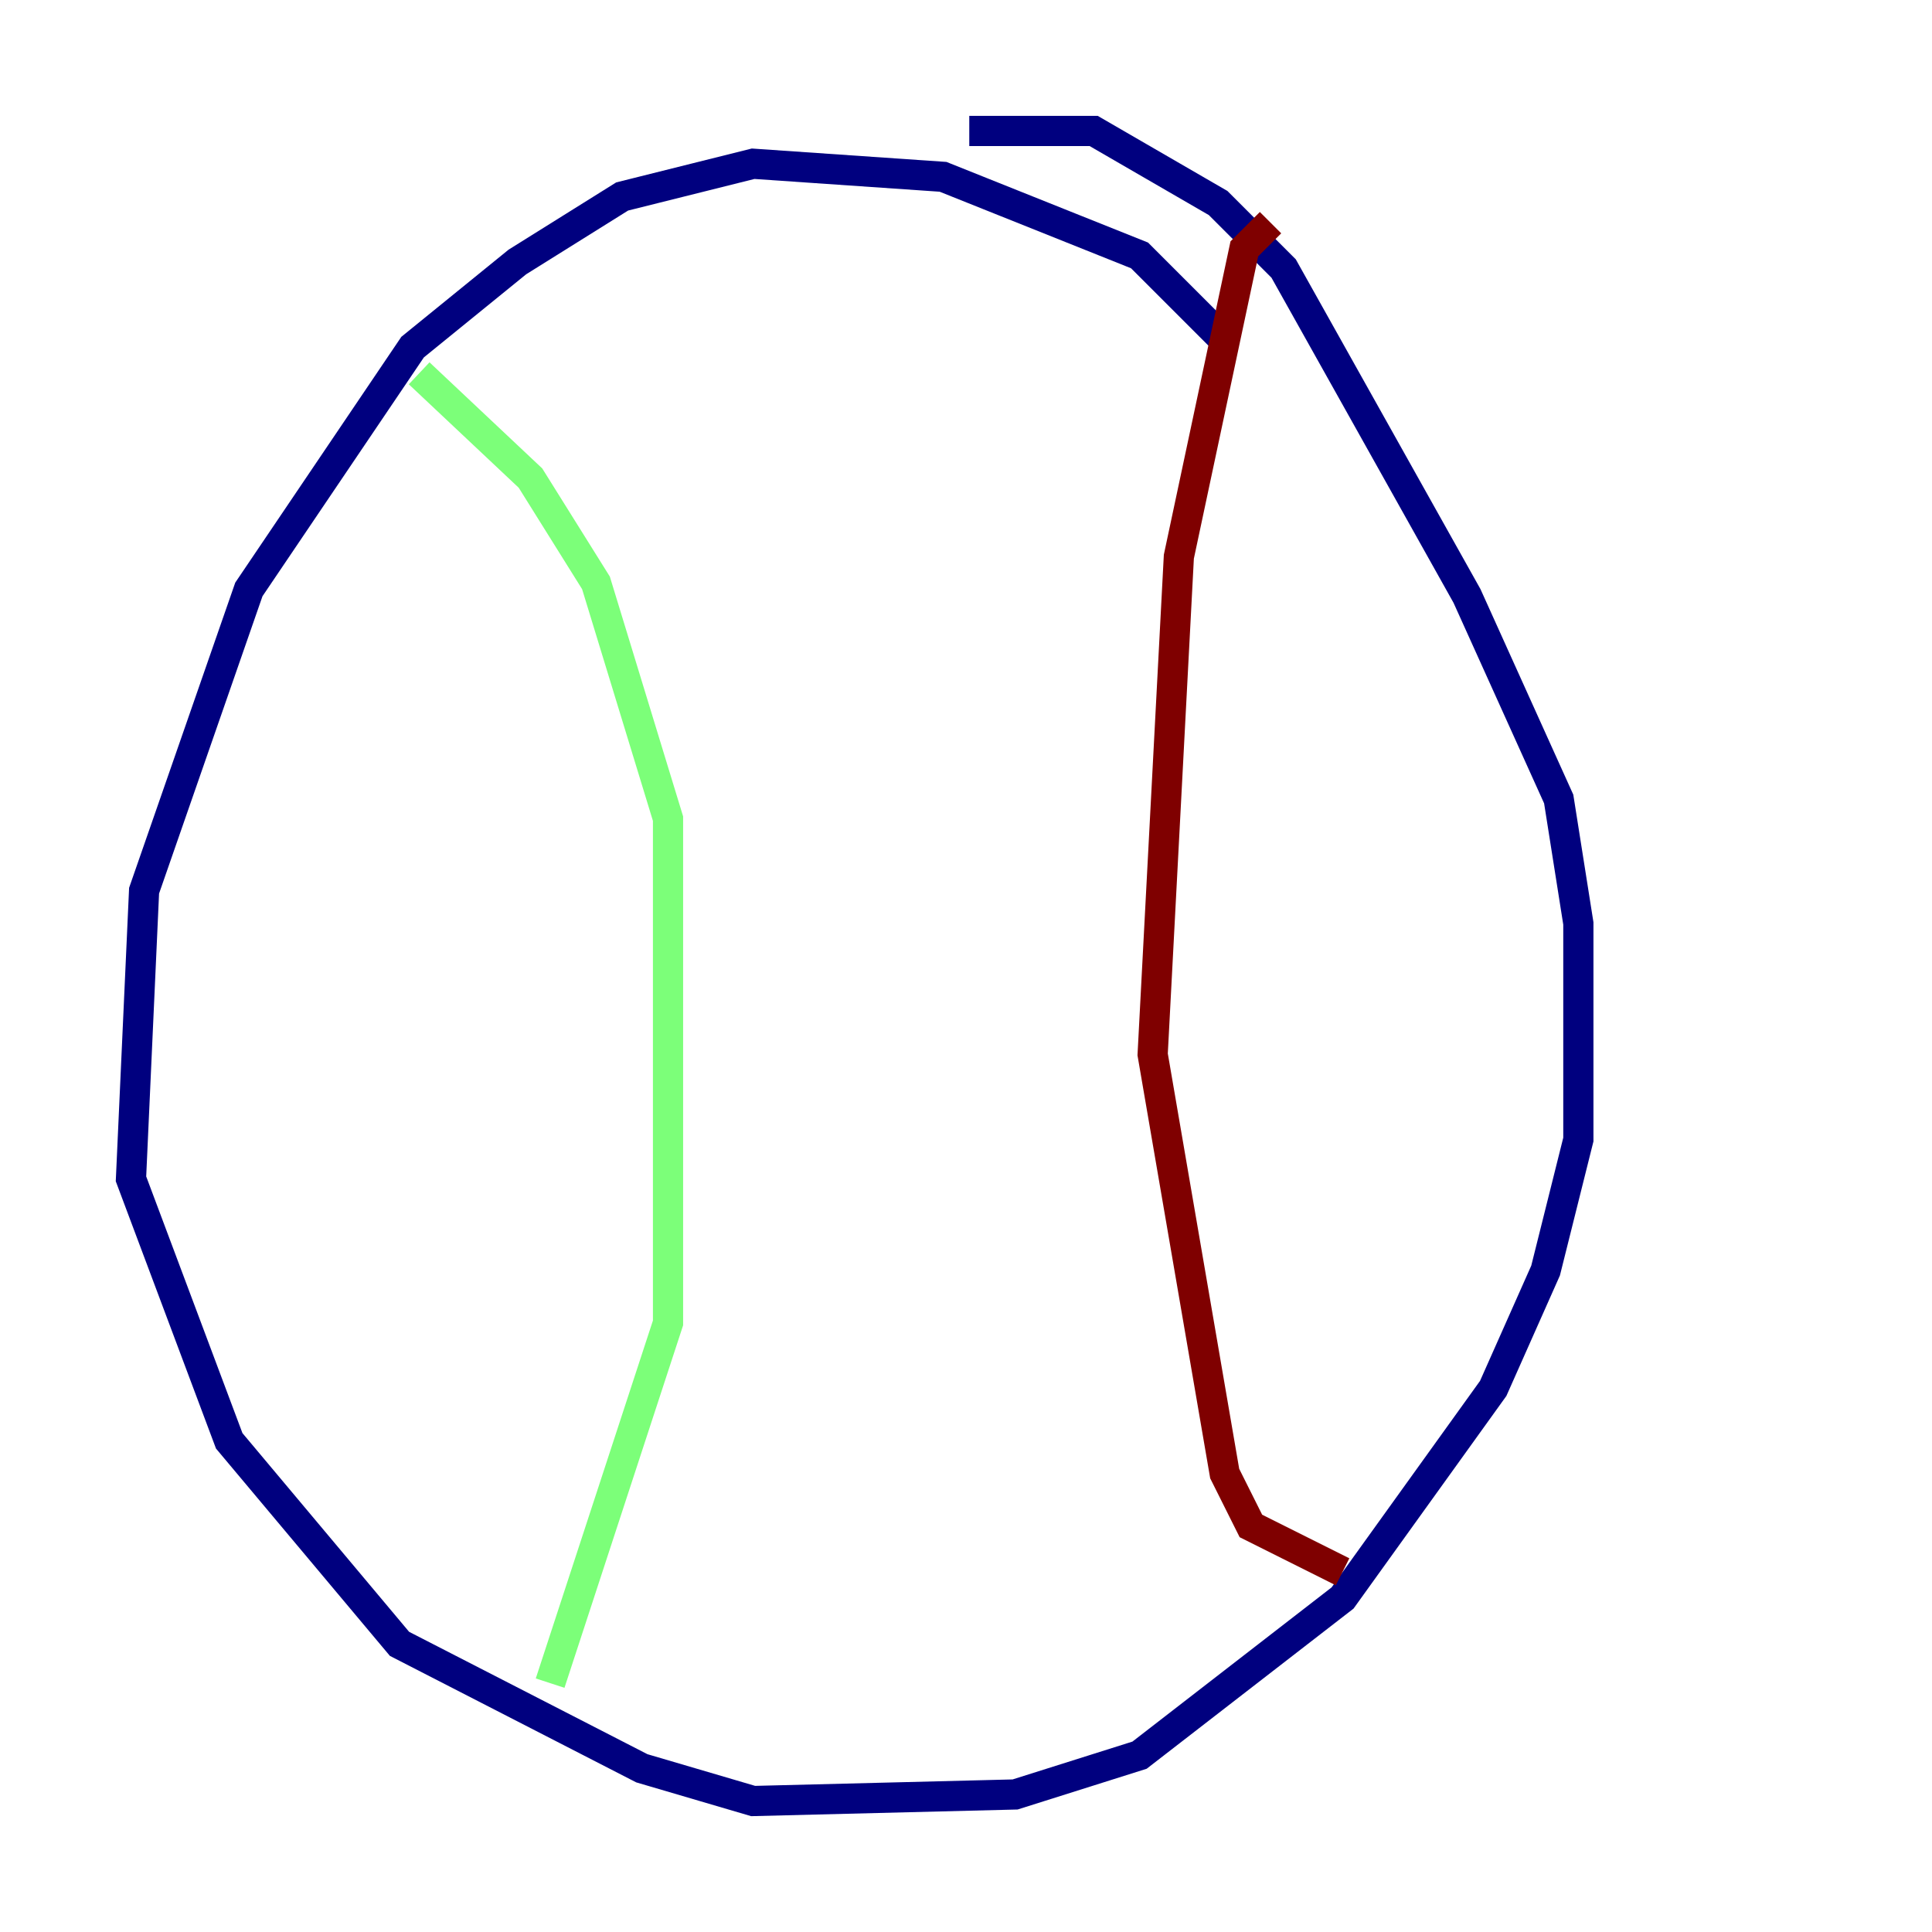 <?xml version="1.0" encoding="utf-8" ?>
<svg baseProfile="tiny" height="128" version="1.2" viewBox="0,0,128,128" width="128" xmlns="http://www.w3.org/2000/svg" xmlns:ev="http://www.w3.org/2001/xml-events" xmlns:xlink="http://www.w3.org/1999/xlink"><defs /><polyline fill="none" points="81.139,22.563 75.498,16.922 62.481,11.715 49.898,10.848 41.22,13.017 34.278,17.356 27.336,22.997 16.488,39.051 9.546,59.01 8.678,78.102 15.186,95.458 26.468,108.909 42.522,117.153 49.898,119.322 67.254,118.888 75.498,116.285 88.949,105.871 98.929,91.986 102.4,84.176 104.57,75.498 104.57,61.18 103.268,52.936 97.193,39.485 85.044,17.79 80.705,13.451 72.461,8.678 64.217,8.678" stroke="#00007f" stroke-width="2" /><polyline fill="none" points="27.77,24.732 35.146,31.675 39.485,38.617 44.258,54.237 44.258,87.647 36.447,111.512" stroke="#7cff79" stroke-width="2" /><polyline fill="none" points="84.176,14.752 82.441,16.488 78.102,36.881 76.366,69.858 81.139,97.627 82.875,101.098 88.949,104.136" stroke="#7f0000" stroke-width="2" /></svg>